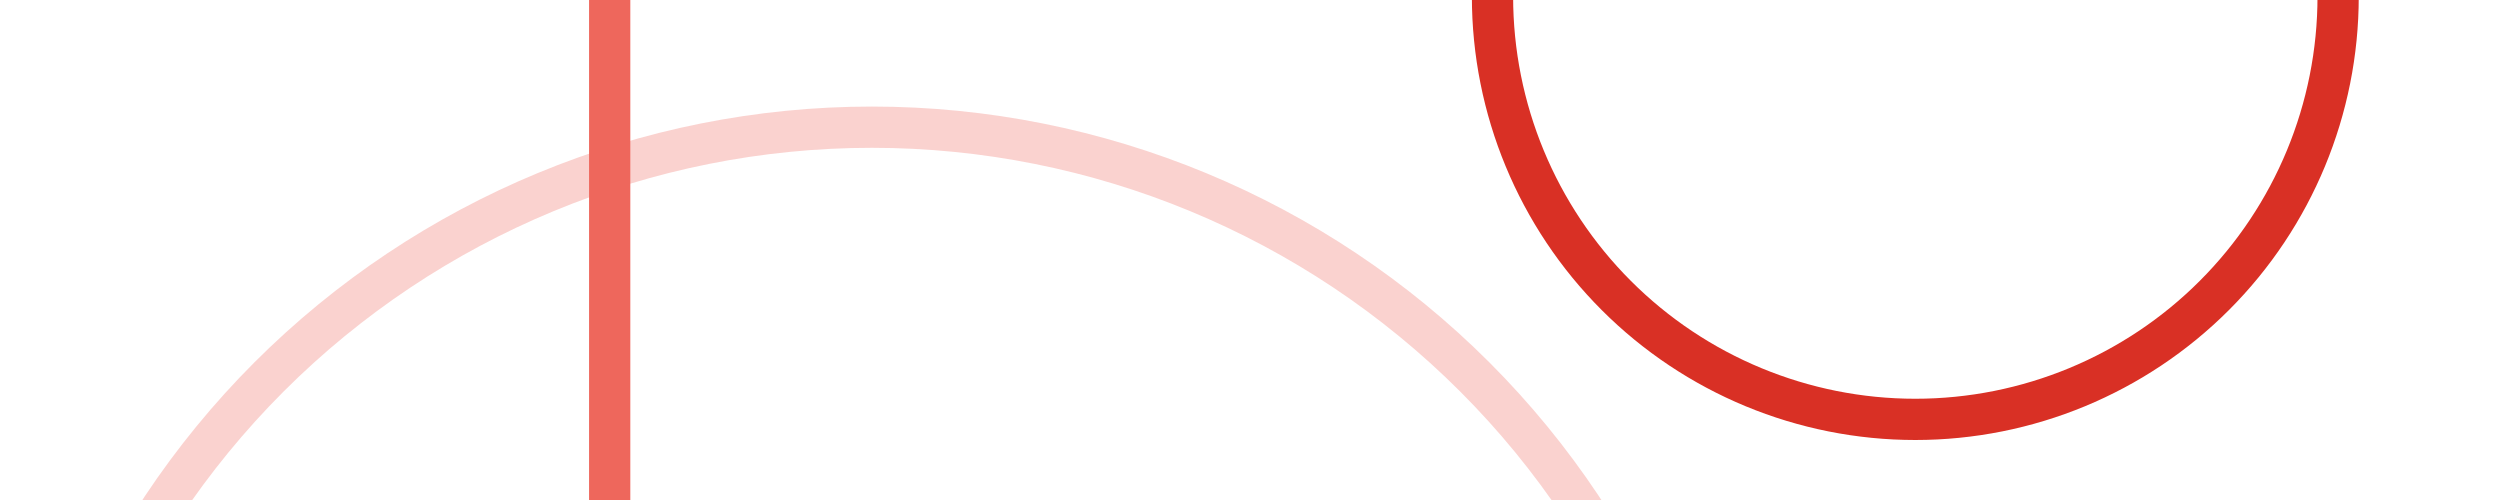 <svg
    xmlns="http://www.w3.org/2000/svg"
    viewBox="0 0 80 16"
    id="vector">
    <path
        id="path_3"
        d="M 0.62 31.35 C 0.62 38.582 3.496 45.526 8.61 50.64 C 13.724 55.754 20.668 58.63 27.9 58.63 C 35.132 58.63 42.076 55.754 47.19 50.64 C 52.304 45.526 55.18 38.582 55.18 31.35 C 55.18 24.118 52.304 17.174 47.19 12.06 C 42.076 6.946 35.132 4.07 27.9 4.07 C 20.668 4.07 13.724 6.946 8.61 12.06 C 3.496 17.174 0.62 24.118 0.62 31.35"
        fill="none"
        stroke="#fad2cf"
        stroke-width="1.32"/>
    <path
        id="path_4"
        d="M 47.76 -0.11 C 47.76 3.477 49.186 6.921 51.723 9.457 C 54.259 11.994 57.703 13.42 61.29 13.42 C 64.877 13.42 68.321 11.994 70.857 9.457 C 73.394 6.921 74.82 3.477 74.82 -0.11 C 74.82 -3.697 73.394 -7.141 70.857 -9.677 C 68.321 -12.214 64.877 -13.64 61.29 -13.64 C 57.703 -13.64 54.259 -12.214 51.723 -9.677 C 49.186 -7.141 47.76 -3.697 47.76 -0.11"
        fill="none"
        stroke="#d93025"
        stroke-width="1.32"/>
    <path
        id="path_5"
        d="M 19.51 0 L 19.51 16"
        fill="none"
        stroke="#ee675c"
        stroke-width="1.32"/>
</svg>
